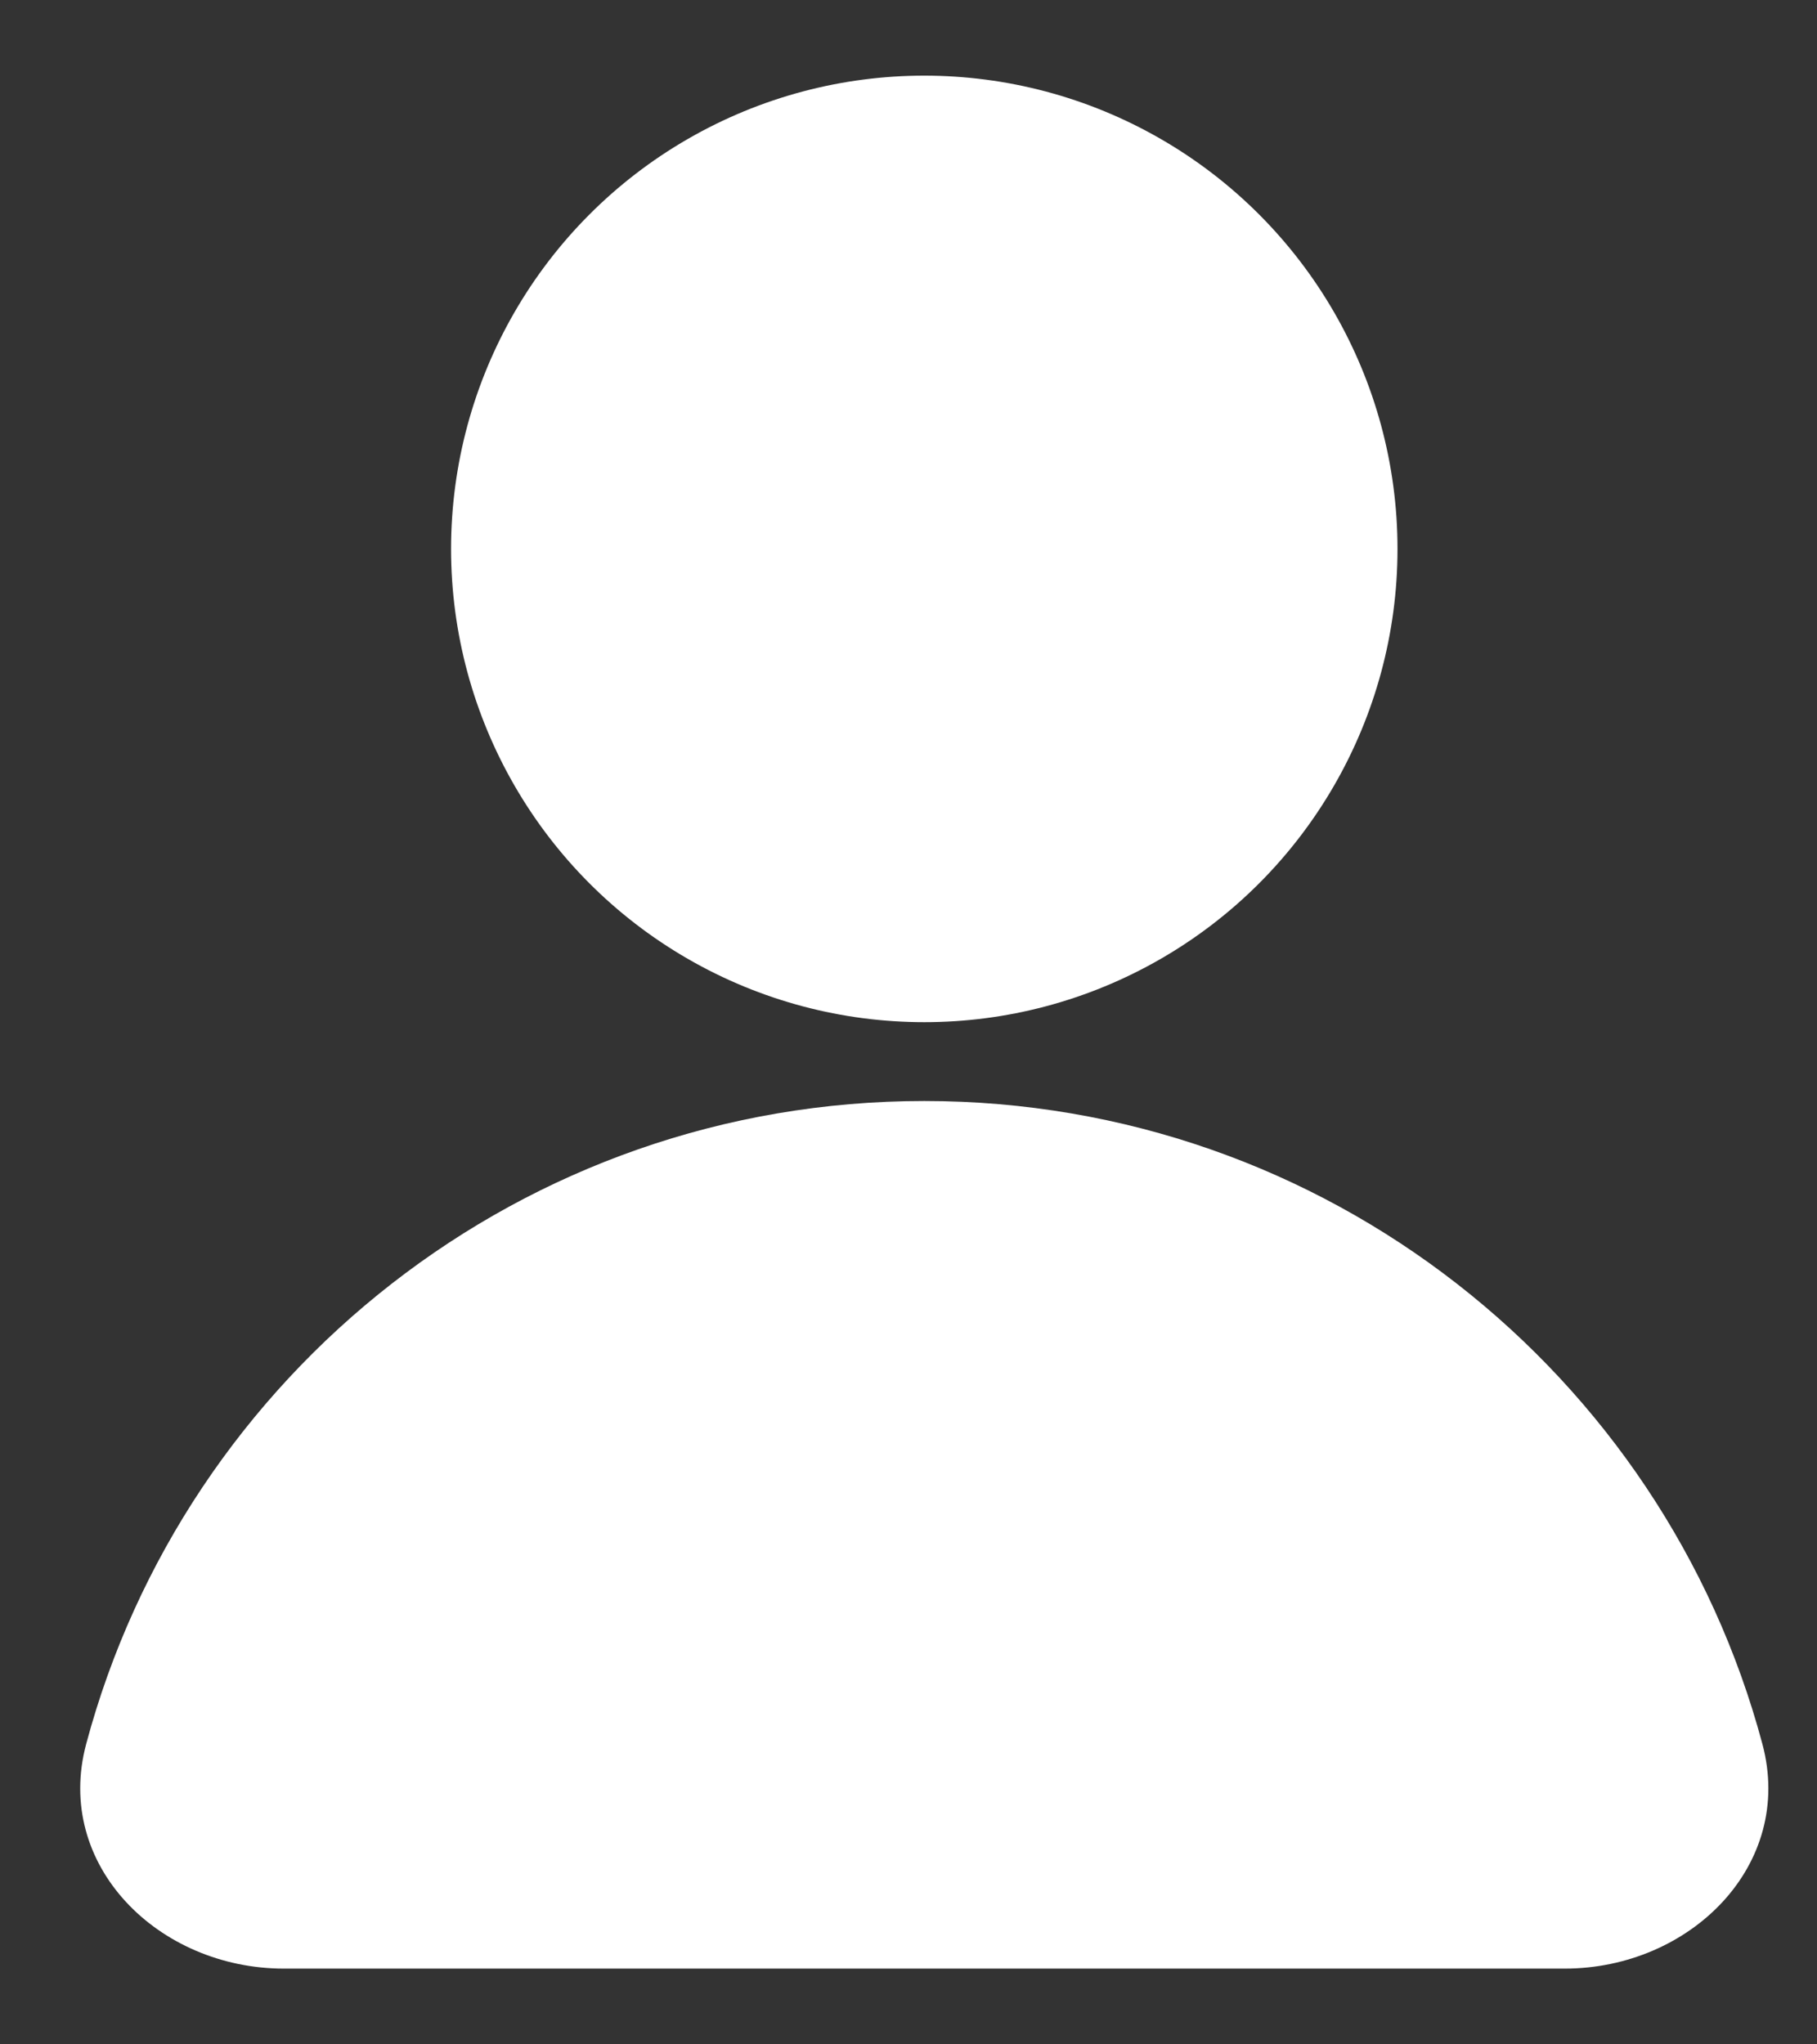 <svg width="16" height="18" viewBox="0 0 16 18" fill="none" xmlns="http://www.w3.org/2000/svg">
<rect x="0" y="0" width="16" height="18" fill="#333333" stroke="none"/>
<ellipse cx="8.139" cy="4.833" rx="4.167" ry="4.167" fill="white"/>
<path d="M15.519 15.355C15.805 16.422 14.883 17.333 13.778 17.333C12.381 17.333 10.372 17.333 8.139 17.333C5.906 17.333 3.896 17.333 2.5 17.333C1.395 17.333 0.473 16.422 0.759 15.355C1.63 12.095 4.604 9.694 8.139 9.694C11.674 9.694 14.648 12.095 15.519 15.355Z" fill="white"/>
</svg>
